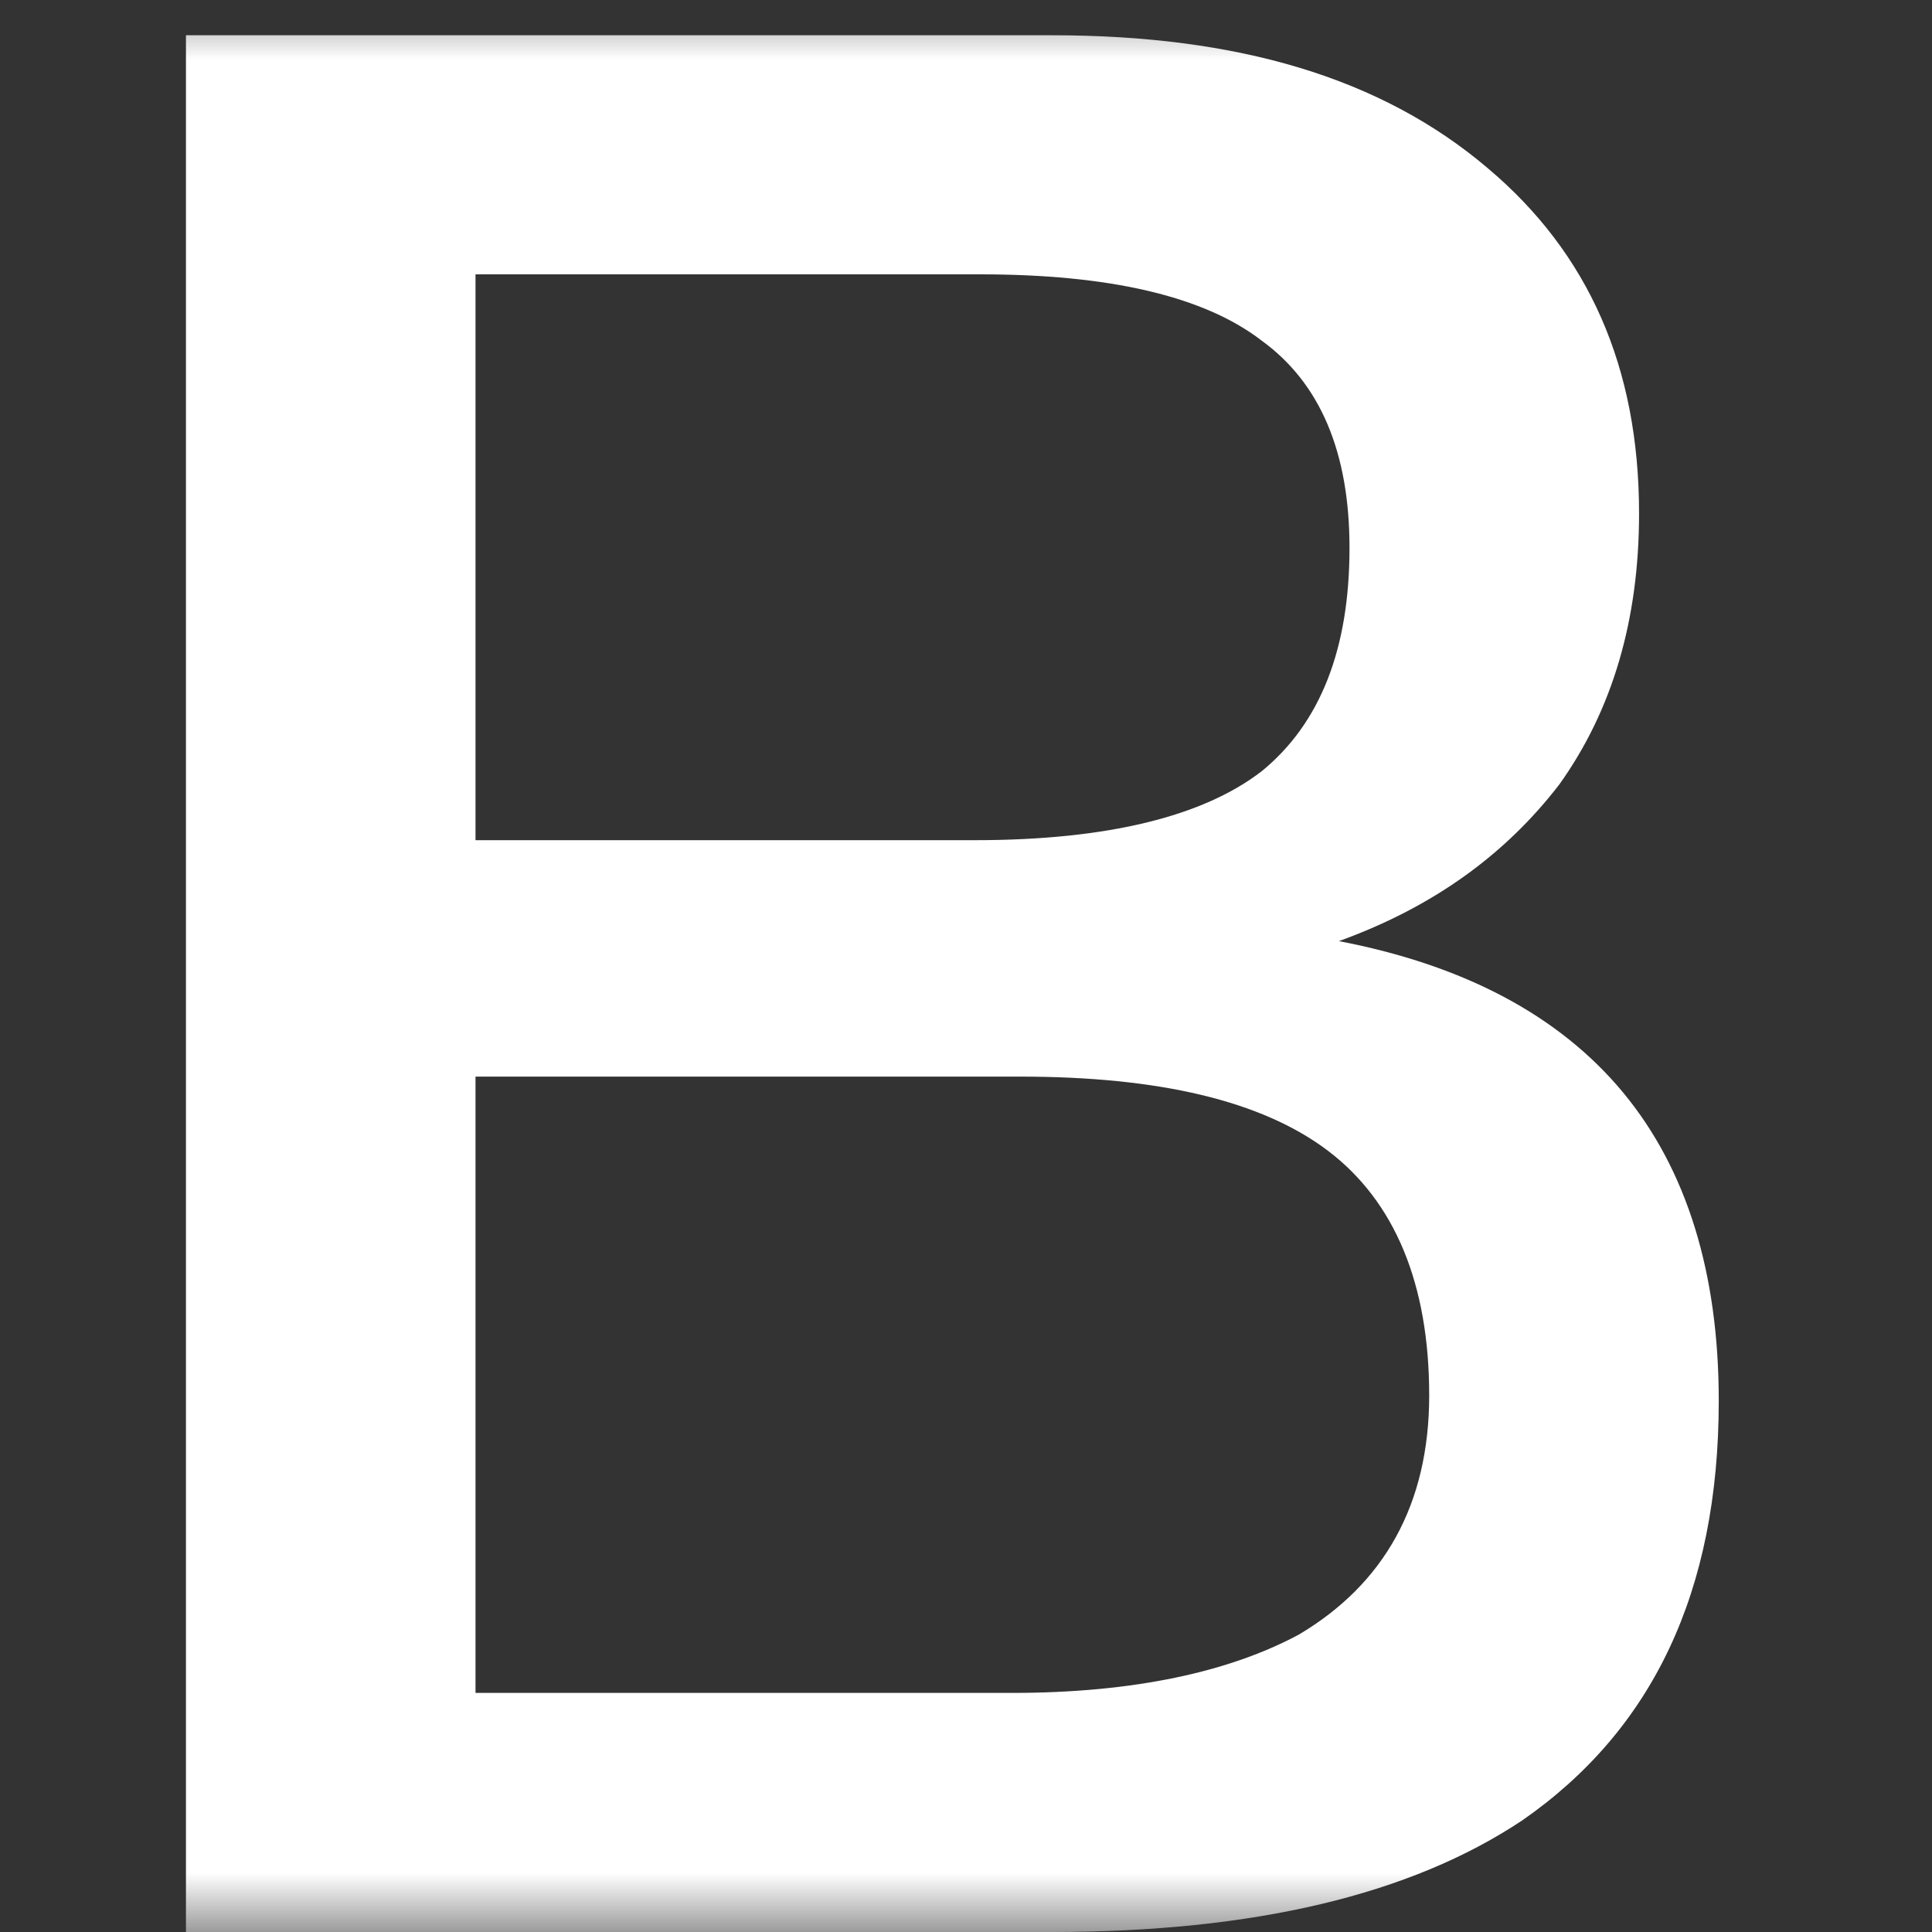 <?xml version="1.0" encoding="UTF-8"?>
<svg width="16px" height="16px" viewBox="0 0 16 16" version="1.1" xmlns="http://www.w3.org/2000/svg" xmlns:xlink="http://www.w3.org/1999/xlink">
    <rect x="0" y="0" width="16" height="16" fill="#333333" stroke="none"/>
    <title>13</title>
    <defs>
        <polygon id="path-1" points="0 0 16 0 16 16 0 16"></polygon>
    </defs>
    <g id="页面-1" stroke="none" stroke-width="1" fill="none" fill-rule="evenodd">
        <g id="画板" transform="translate(-231, -134)">
            <g id="13" transform="translate(231, 134)">
                <g id="Group">
                    <g id="Shape">
                        <mask id="mask-2" fill="white">
                            <use xlink:href="#path-1"></use>
                        </mask>
                        <g id="蒙版"></g>
                        <path d="M8.712,16 C10.384,16 11.682,15.692 12.606,15.076 C13.684,14.328 14.234,13.184 14.234,11.6 C14.234,10.544 13.97,9.686 13.442,9.048 C12.914,8.41 12.122,7.992 11.088,7.794 C11.88,7.508 12.474,7.068 12.914,6.496 C13.354,5.88 13.574,5.132 13.574,4.252 C13.574,3.042 13.156,2.096 12.32,1.392 C11.44,0.644 10.252,0.292 8.712,0.292 L1.54,0.292 L1.54,16 L8.712,16 Z M8.074,6.958 L3.938,6.958 L3.938,2.272 L8.118,2.272 C9.174,2.272 9.966,2.448 10.45,2.822 C10.934,3.174 11.176,3.746 11.176,4.538 C11.176,5.374 10.934,5.99 10.45,6.386 C9.966,6.76 9.174,6.958 8.074,6.958 Z M8.382,14.02 L3.938,14.02 L3.938,8.916 L8.448,8.916 C9.592,8.916 10.45,9.114 11,9.532 C11.55,9.95 11.836,10.632 11.836,11.556 C11.836,12.458 11.462,13.118 10.758,13.536 C10.186,13.844 9.394,14.02 8.382,14.02 Z" id="B" fill="#FFFFFF" fill-rule="nonzero" mask="url(#mask-2)"></path>
                    </g>
                </g>
            </g>
        </g>
    </g>
</svg>